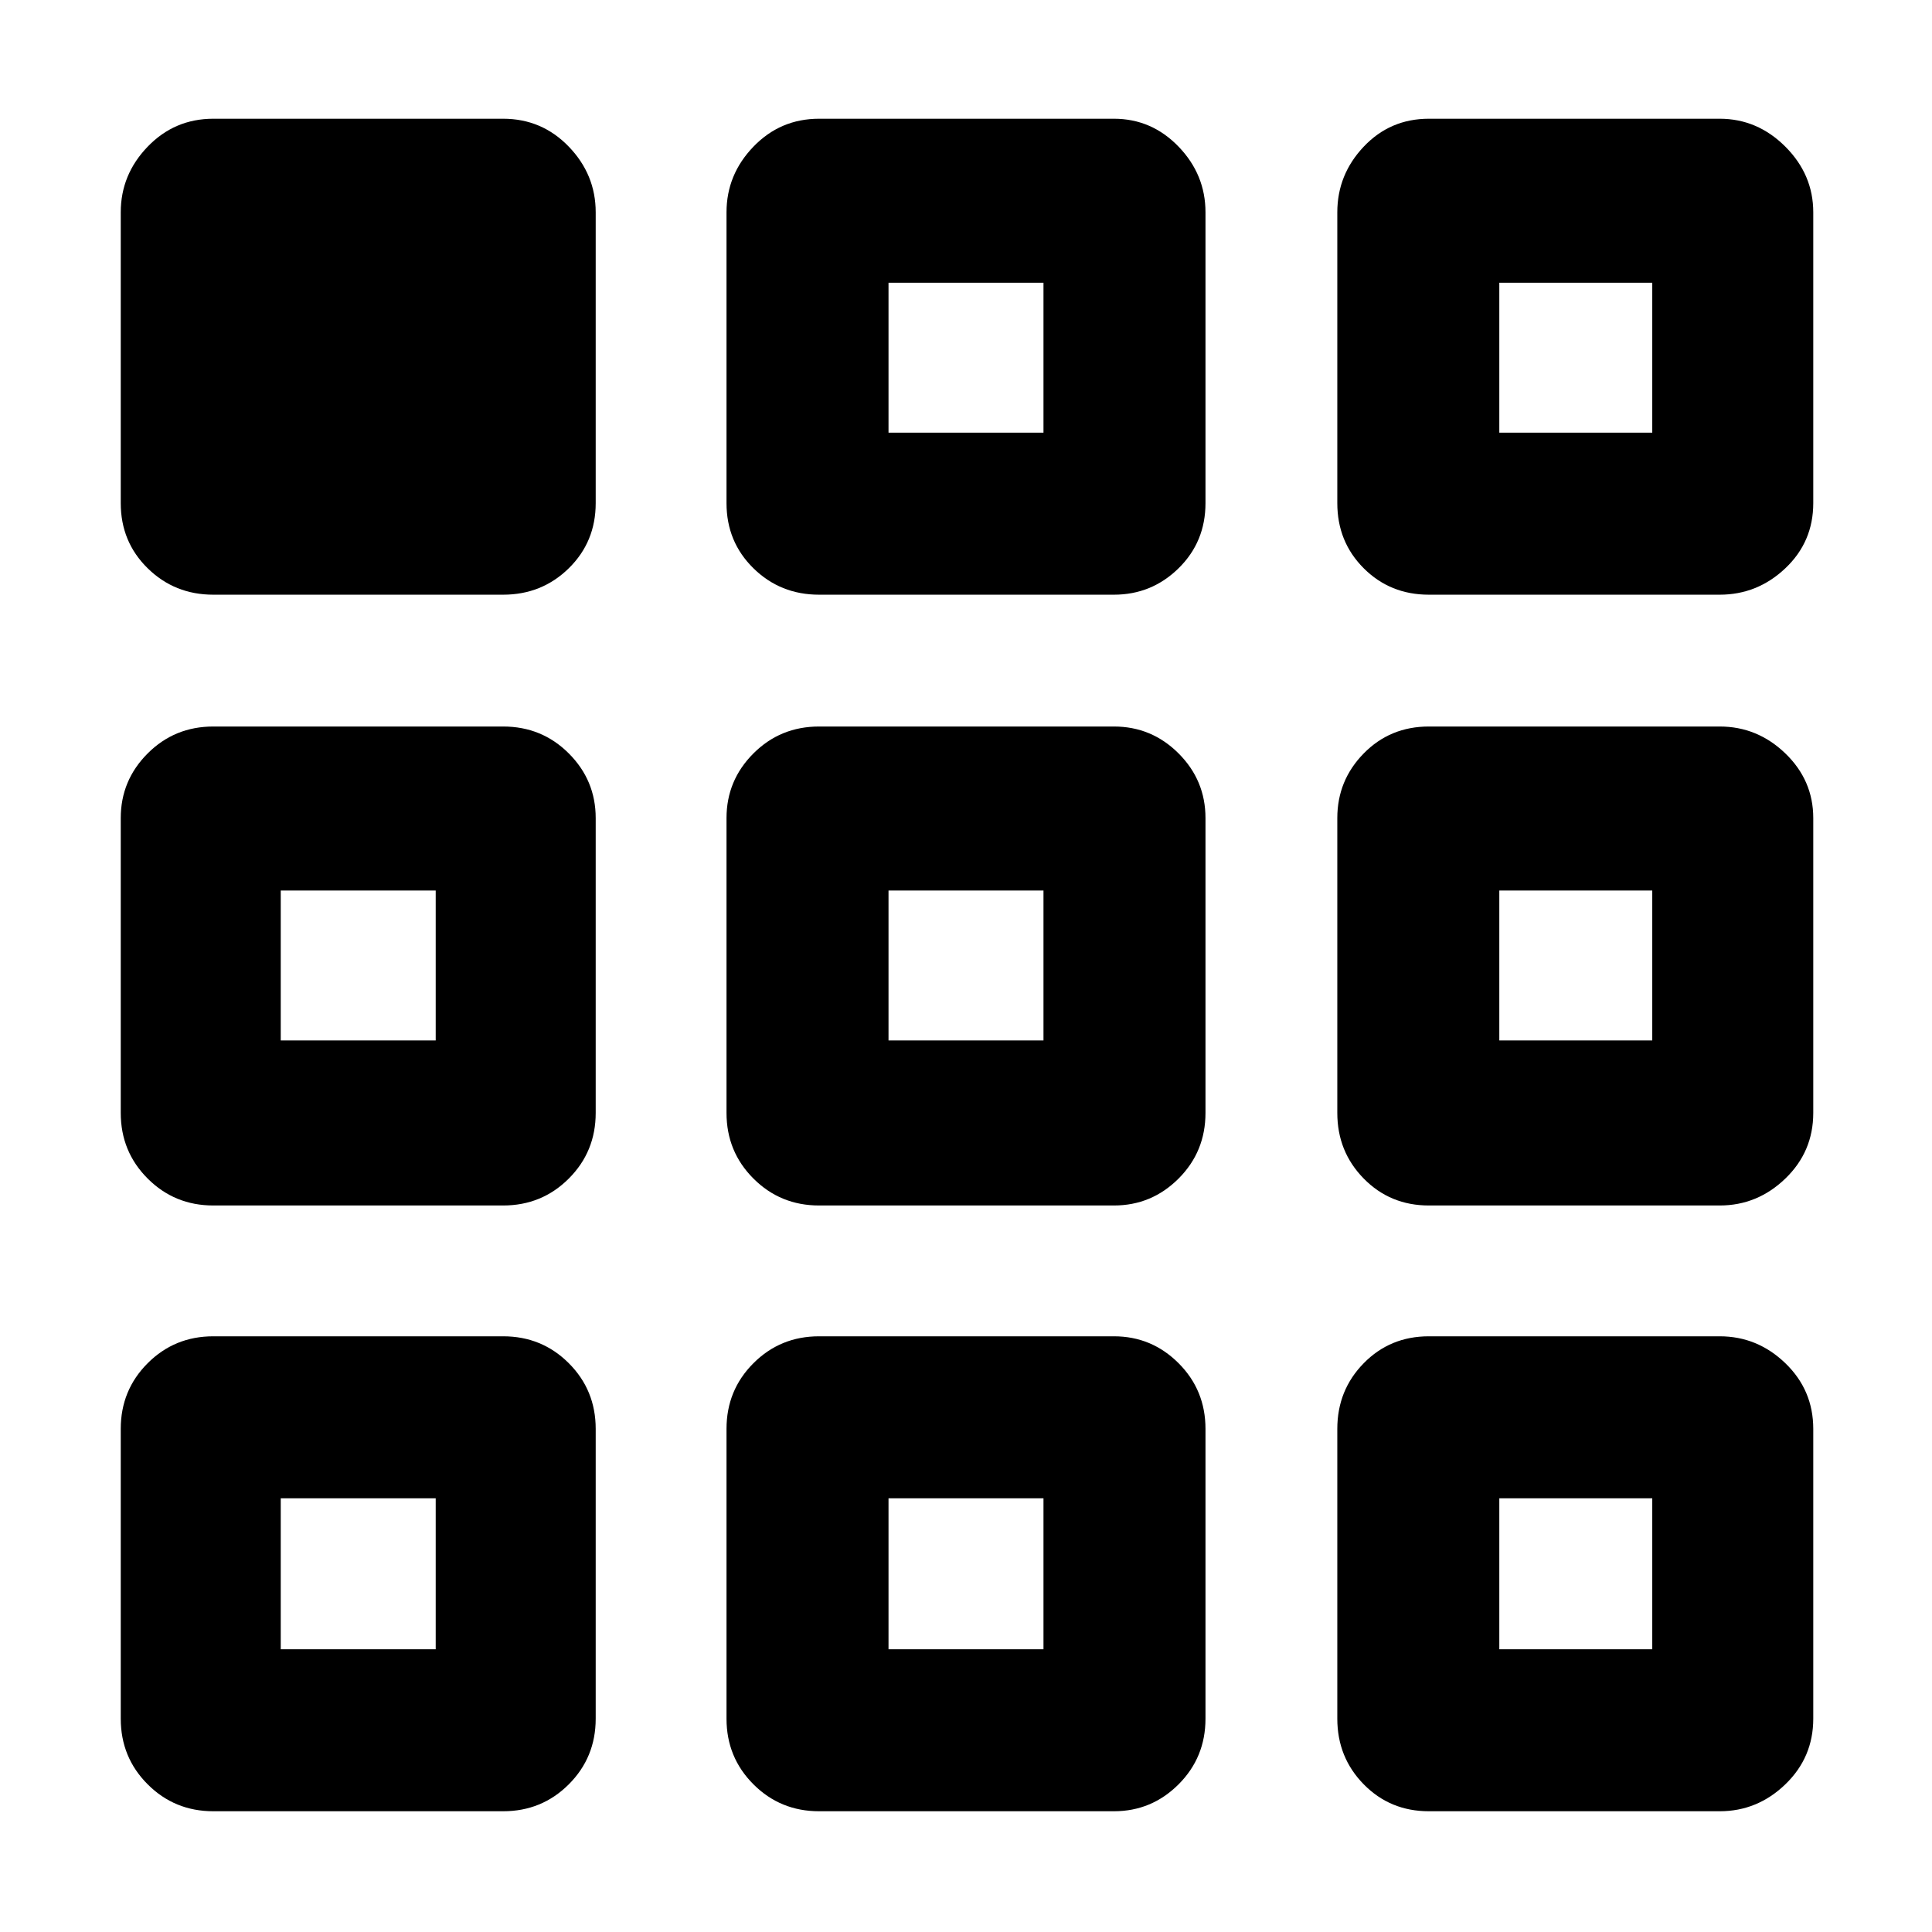 <svg xmlns="http://www.w3.org/2000/svg" height="48" viewBox="0 -960 960 960" width="48"><path d="M60-106v-144q0-19.25 13.38-32.63Q86.75-296 106-296h144q19.25 0 32.63 13.37Q296-269.25 296-250v144q0 19.25-13.37 32.62Q269.25-60 250-60H106q-19.25 0-32.62-13.38Q60-86.75 60-106Zm301 0v-144q0-19.25 13.38-32.63Q387.75-296 407-296h146.5q18.75 0 32.13 13.37Q599-269.25 599-250v144q0 19.25-13.37 32.62Q572.25-60 553.5-60H407q-19.25 0-32.62-13.38Q361-86.75 361-106Zm303.5 0v-144q0-19.25 13.13-32.63Q690.75-296 710-296h144.5q18.75 0 32.63 13.37Q901-269.25 901-250v144q0 19.25-13.87 32.62Q873.25-60 854.5-60H710q-19.25 0-32.37-13.38Q664.5-86.75 664.5-106ZM60-407v-146.5q0-18.75 13.38-32.13Q86.75-599 106-599h144q19.25 0 32.63 13.37Q296-572.25 296-553.5V-407q0 19.25-13.37 32.62Q269.25-361 250-361H106q-19.25 0-32.62-13.38Q60-387.75 60-407Zm301 0v-146.5q0-18.75 13.38-32.13Q387.75-599 407-599h146.5q18.75 0 32.13 13.37Q599-572.25 599-553.5V-407q0 19.25-13.37 32.62Q572.25-361 553.5-361H407q-19.25 0-32.62-13.38Q361-387.75 361-407Zm303.5 0v-146.5q0-18.75 13.13-32.13Q690.75-599 710-599h144.5q18.75 0 32.63 13.37Q901-572.25 901-553.5V-407q0 19.25-13.87 32.62Q873.25-361 854.5-361H710q-19.25 0-32.37-13.38Q664.5-387.75 664.5-407ZM60-710v-144.5q0-18.75 13.38-32.63Q86.75-901 106-901h144q19.25 0 32.63 13.87Q296-873.25 296-854.5V-710q0 19.25-13.37 32.37Q269.25-664.5 250-664.5H106q-19.25 0-32.62-13.13Q60-690.75 60-710Zm301 0v-144.5q0-18.75 13.38-32.63Q387.75-901 407-901h146.5q18.75 0 32.13 13.87Q599-873.25 599-854.5V-710q0 19.25-13.37 32.37-13.38 13.13-32.13 13.13H407q-19.25 0-32.62-13.13Q361-690.75 361-710Zm303.5 0v-144.5q0-18.75 13.13-32.63Q690.75-901 710-901h144.5q18.75 0 32.63 13.87Q901-873.25 901-854.5V-710q0 19.25-13.87 32.37-13.88 13.13-32.63 13.13H710q-19.25 0-32.37-13.13Q664.5-690.75 664.5-710Zm-448 494.5Zm225 0h77-77Zm303.5 0ZM216.5-443v-74.5 74.5ZM480-480Zm265 37v-74.5 74.5ZM441.5-745h77-77Zm303.5 0ZM139.5-140.5h77v-75h-77v75Zm302 0h77v-75h-77v75Zm303.5 0h76v-75h-76v75ZM139.5-443h77v-74.5h-77v74.5Zm302 0h77v-74.5h-77v74.5Zm303.5 0h76v-74.5h-76v74.5ZM441.5-745h77v-74.5h-77v74.5Zm303.5 0h76v-74.5h-76v74.5Z"/></svg>
